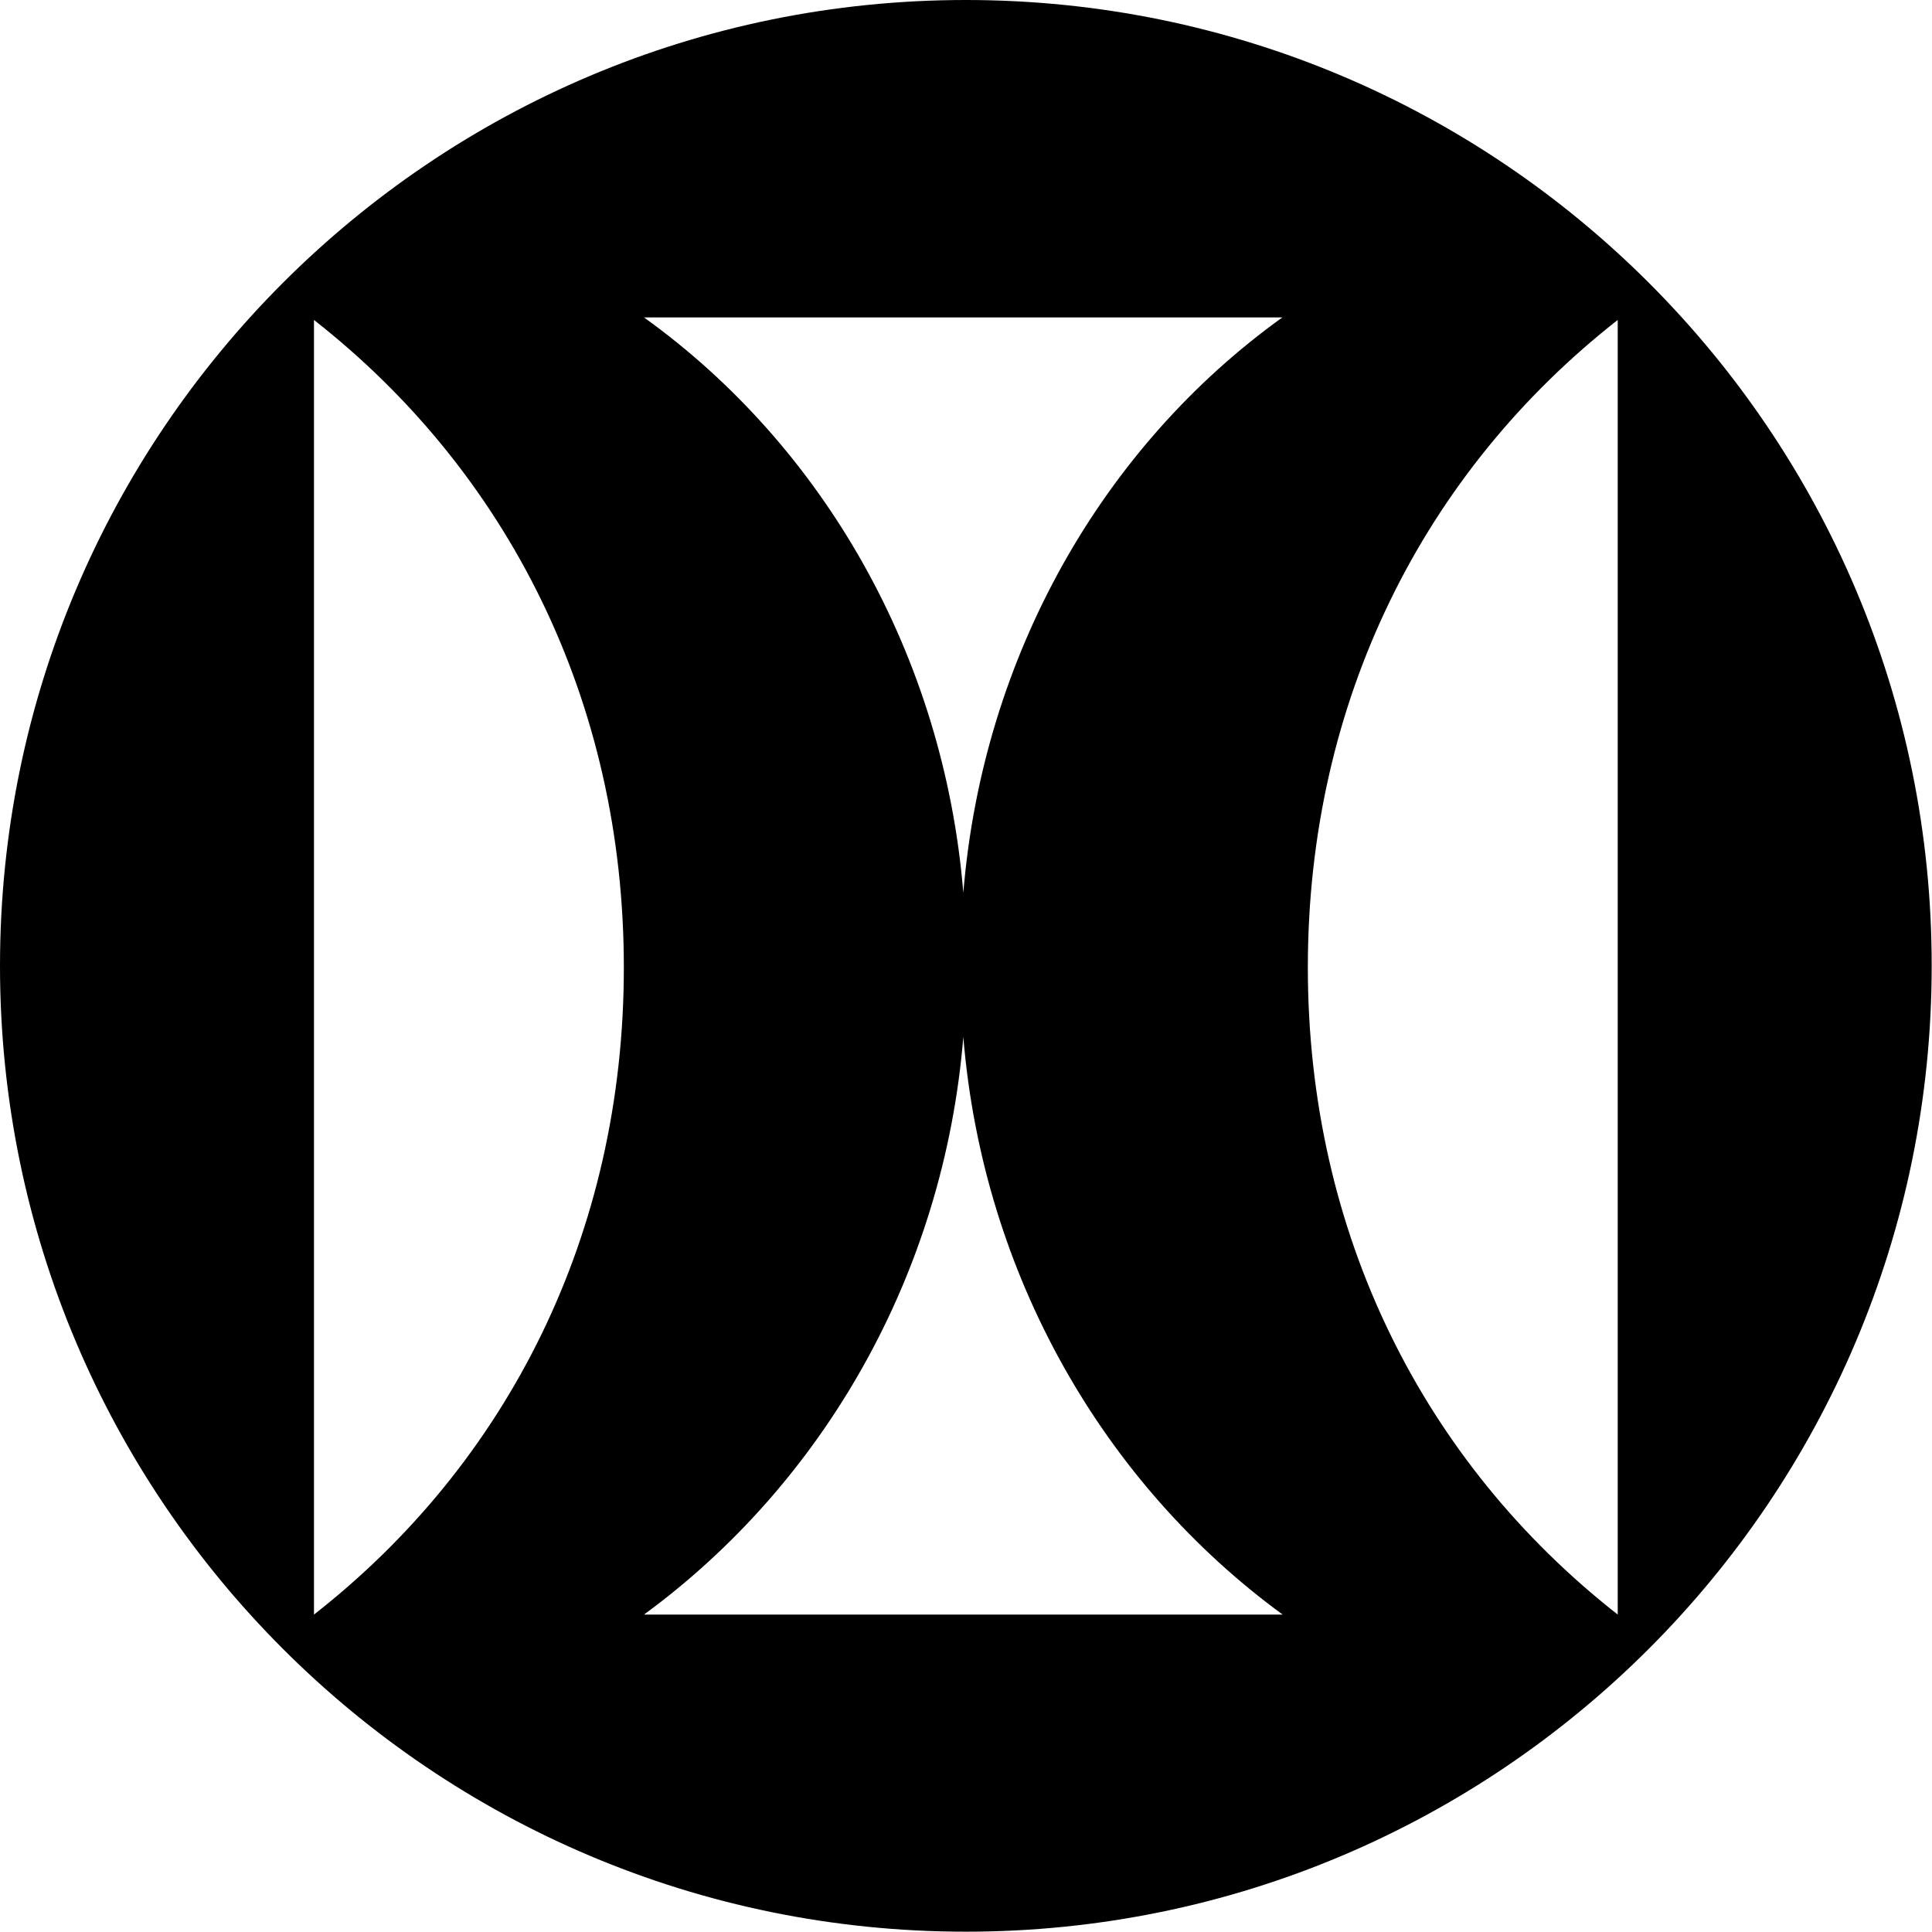 <svg xmlns="http://www.w3.org/2000/svg" width="613.5" viewBox="0 0 613.5 613.5" height="613.5" xml:space="preserve" style="enable-background:new 0 0 613.5 613.5"><path d="M306.7 0C137.3 0 0 137.3 0 306.7c0 169.4 137.3 306.7 306.7 306.7 169.4 0 306.7-137.3 306.7-306.7C613.5 137.3 476.1 0 306.7 0zm-207 512.7V101.6c61.5 48.2 98.4 120.9 98.4 205.6 0 84.7-36.9 157.4-98.4 205.5zm104.8 0c56.8-41.6 95.2-107.9 101.4-183.4 6.2 75.5 44.6 141.9 101.4 183.4H204.5zm101.4-229.2c-6.2-75.5-44.6-141.9-101.4-182.7h202.7c-56.8 40.8-95.1 107.2-101.3 182.7zm207.8 229.2c-61.5-48.2-98.4-120.8-98.4-205.5s36.9-157.4 98.4-205.6v411.1z"></path></svg>
